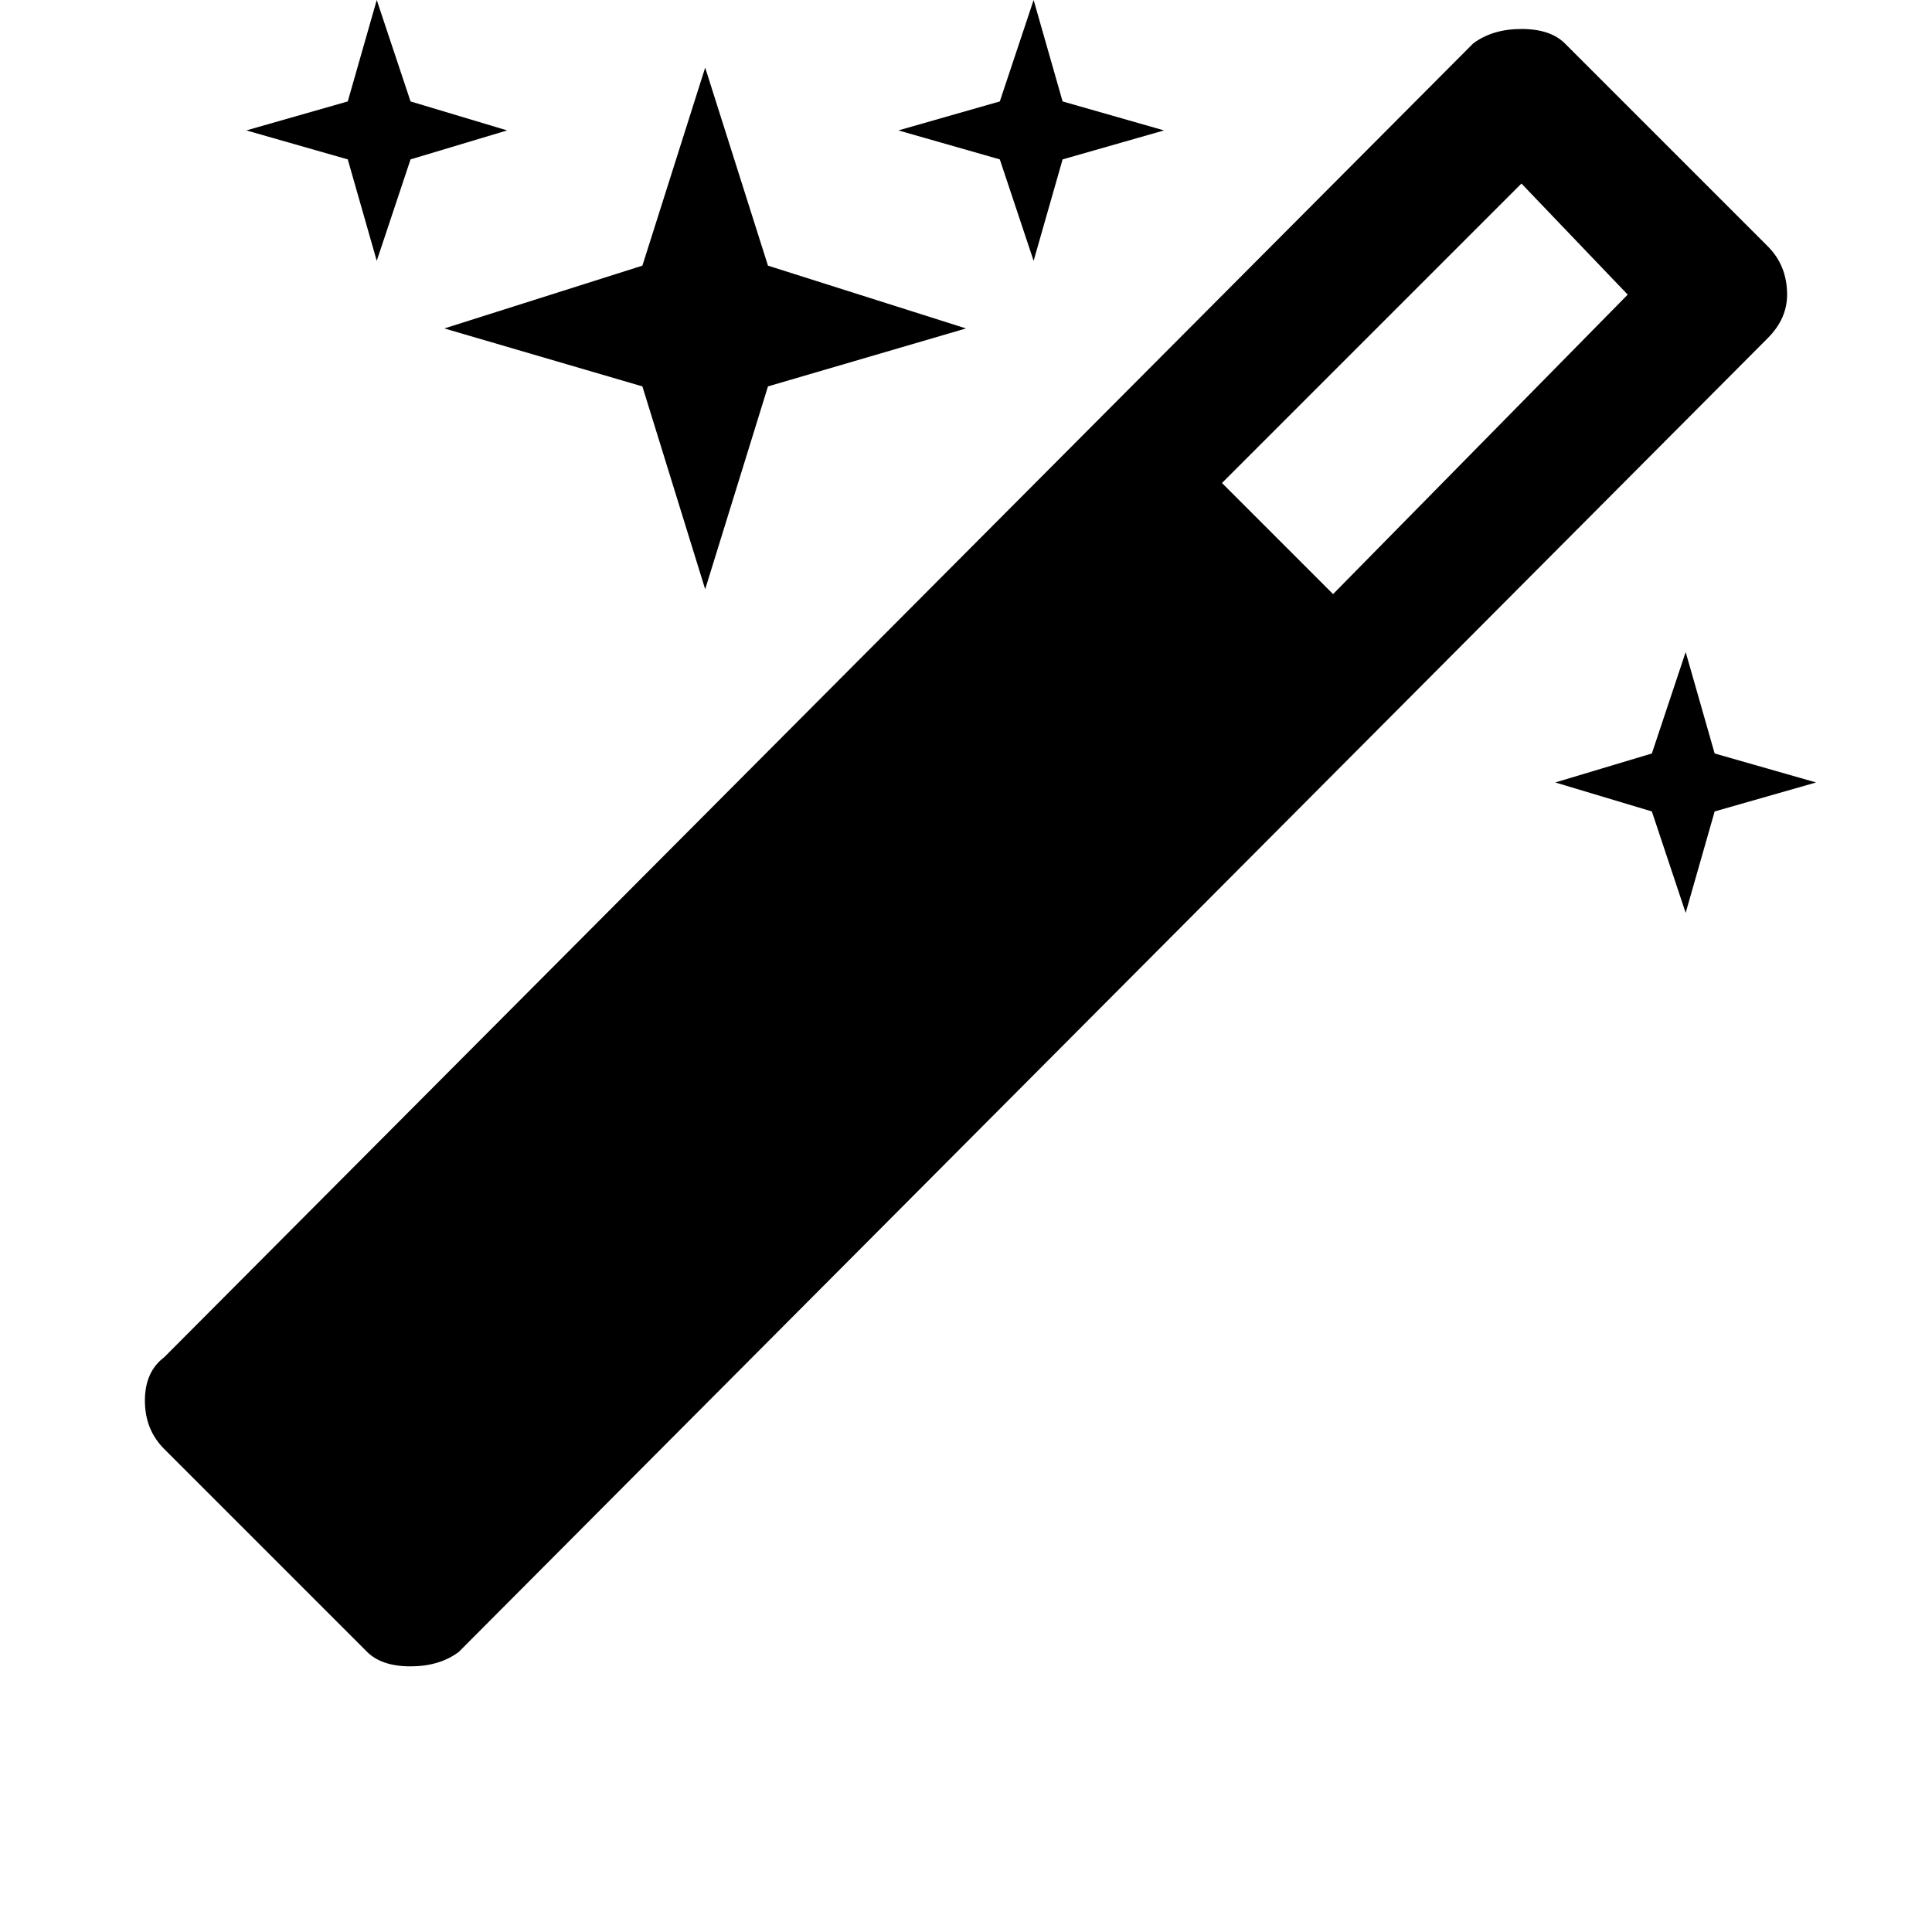 <?xml version="1.0"?><svg viewBox="0 0 40 40" xmlns="http://www.w3.org/2000/svg" height="40" width="40"><path d="m27.6 12.3l6.1-6.2-2.2-2.3-6.2 6.2z m9.4-6.2q0 0.5-0.4 0.9l-27.1 27.2q-0.4 0.3-1 0.3t-0.9-0.3l-4.2-4.2q-0.4-0.4-0.4-1t0.4-0.9l27.1-27.2q0.4-0.3 1-0.3t0.9 0.3l4.2 4.2q0.4 0.4 0.4 1z m-28.5-4l2 0.6-2 0.6-0.7 2.1-0.6-2.1-2.1-0.6 2.1-0.6 0.6-2.1z m7.4 3.4l4.1 1.3-4.1 1.2-1.3 4.2-1.3-4.2-4.1-1.2 4.1-1.3 1.3-4.1z m19.6 10.1l2.1 0.6-2.1 0.6-0.6 2.1-0.7-2.1-2-0.6 2-0.6 0.7-2.1z m-13.5-13.5l2.1 0.6-2.1 0.6-0.6 2.1-0.7-2.1-2.1-0.6 2.1-0.6 0.7-2.1z"></path></svg>